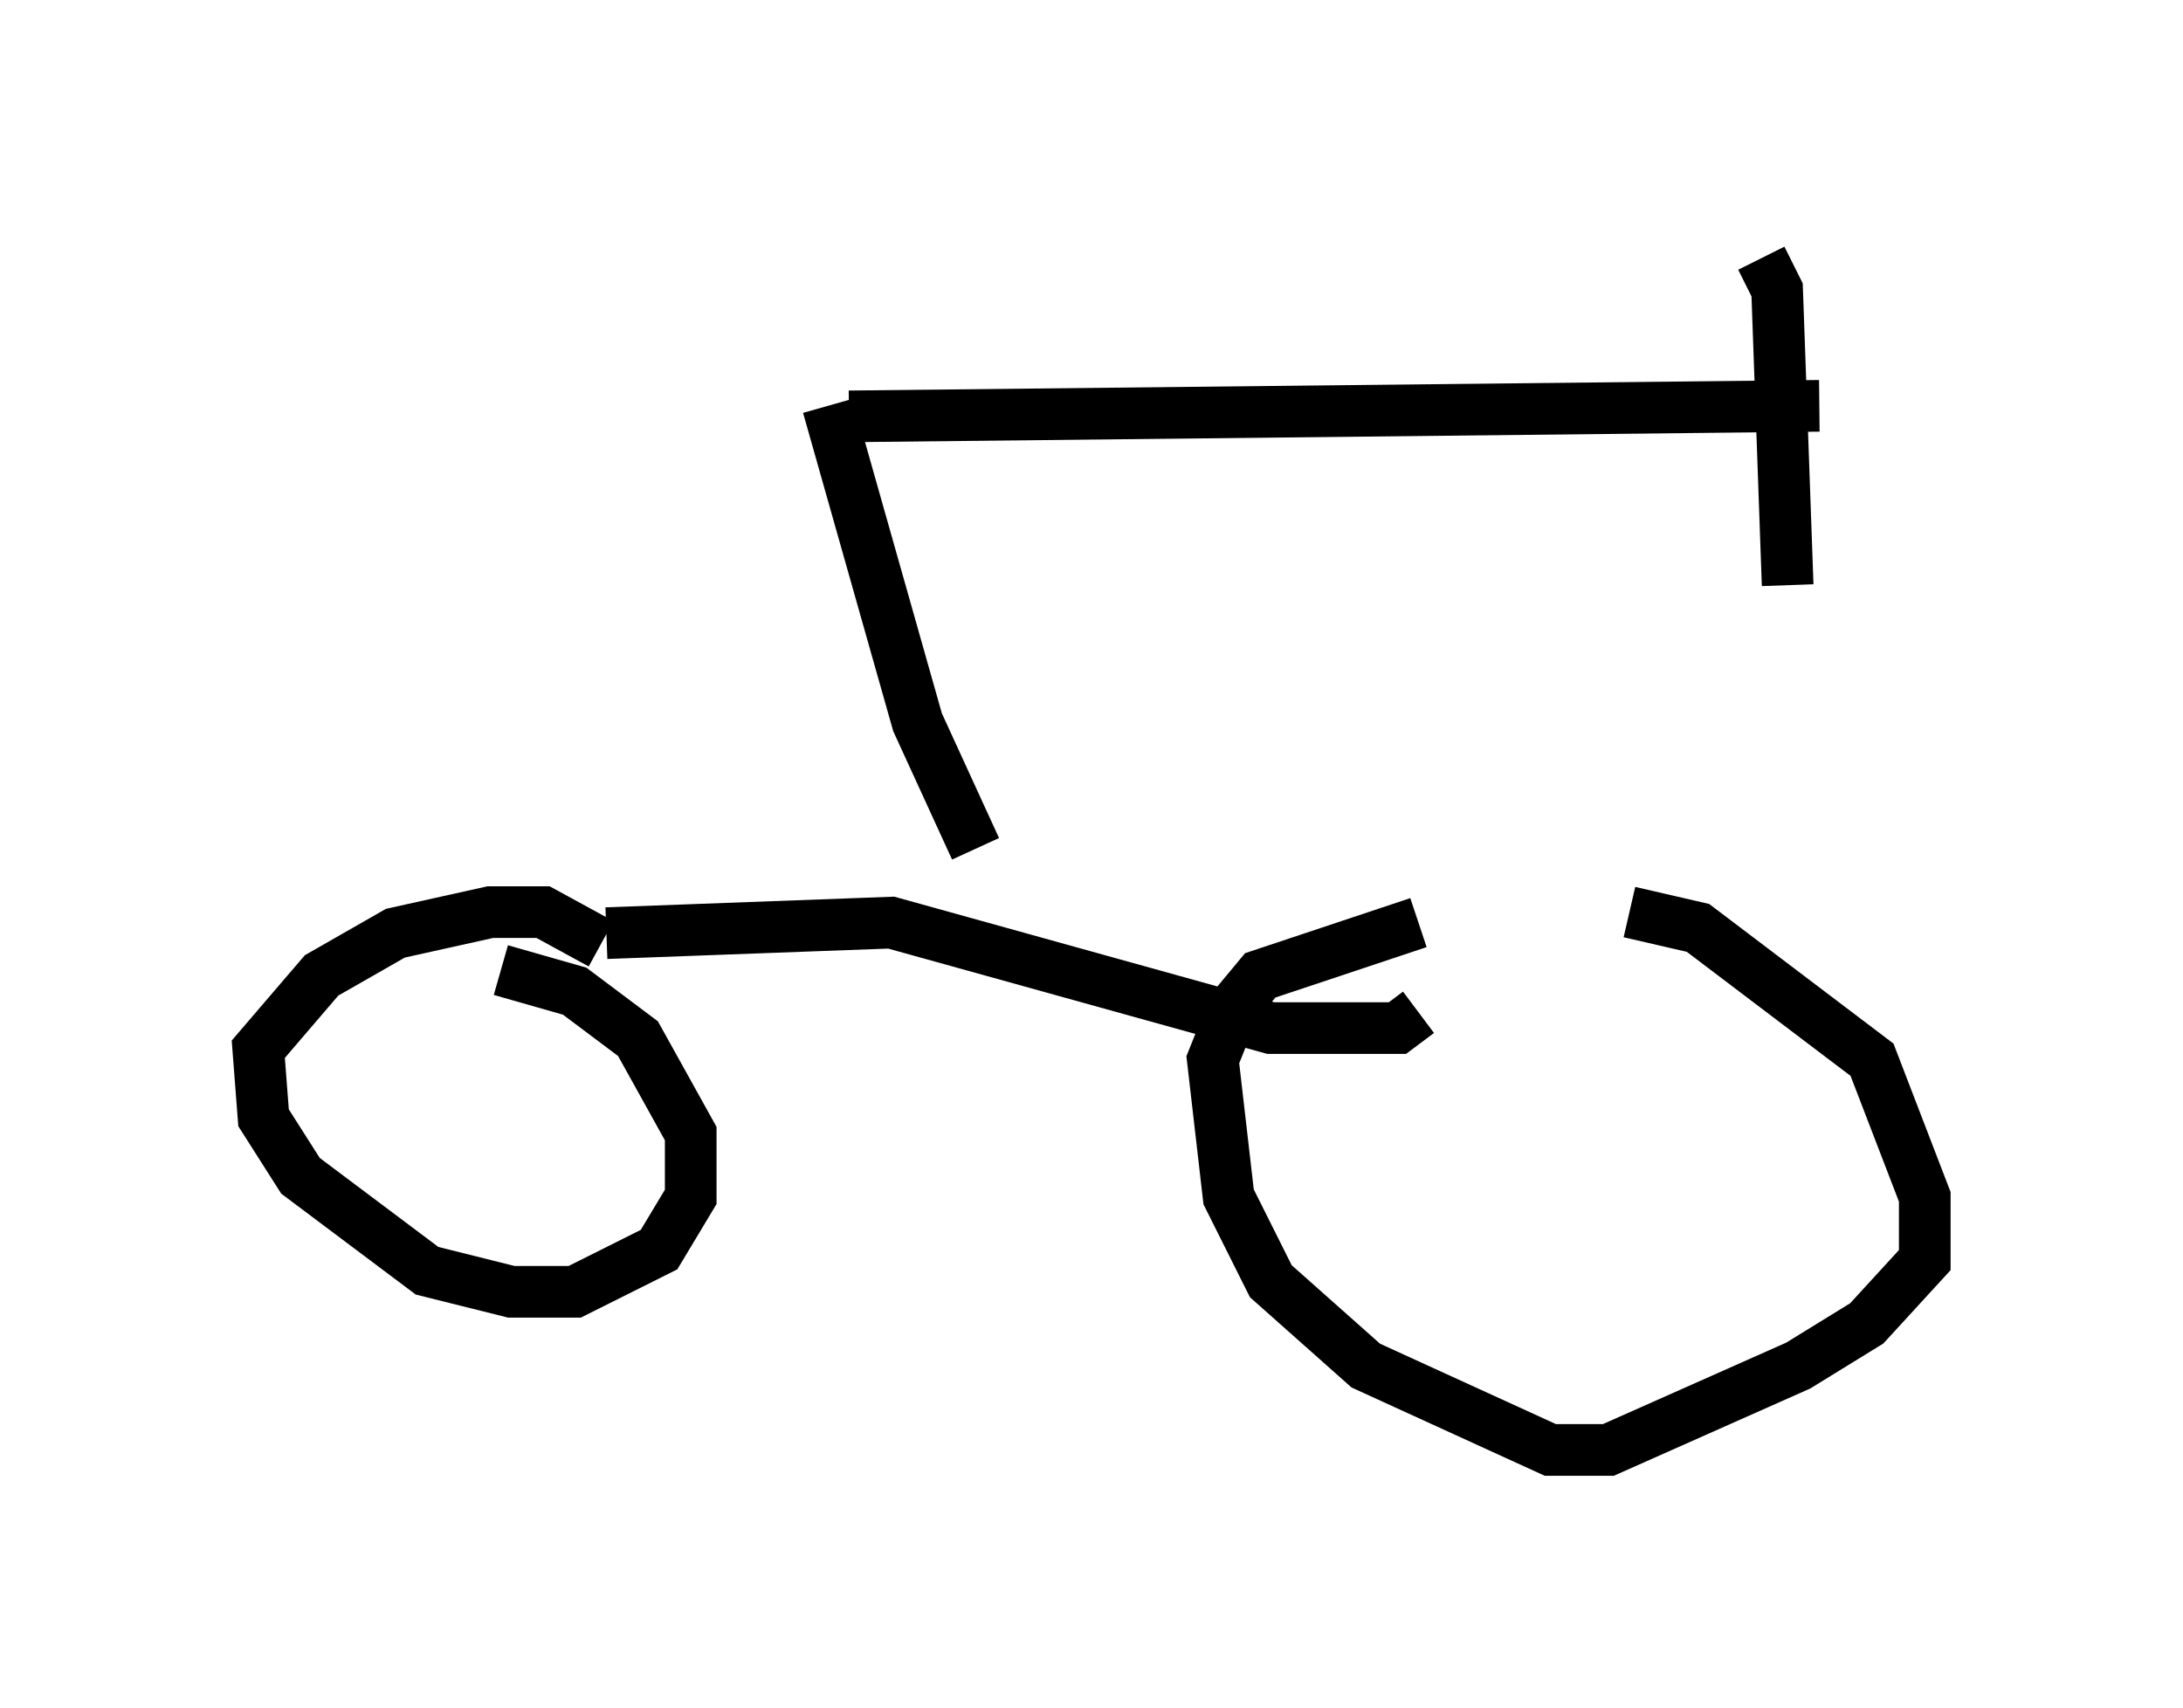 <?xml version="1.0" encoding="utf-8" ?>
<svg baseProfile="full" height="33.071" version="1.1" width="42.259" xmlns="http://www.w3.org/2000/svg" xmlns:ev="http://www.w3.org/2001/xml-events" xmlns:xlink="http://www.w3.org/1999/xlink"><defs /><rect fill="white" height="33.071" width="42.259" x="0" y="0" /><path d="M11.942, 18.883 m-0.306, -0.613 l-1.123, -0.613 -1.021, 0.0 l-1.838, 0.408 -1.429, 0.817 l-1.225, 1.429 0.102, 1.327 l0.715, 1.123 2.45, 1.838 l1.633, 0.408 1.225, 0.0 l1.633, -0.817 0.613, -1.021 l0.0, -1.225 -1.021, -1.838 l-1.225, -0.919 -1.429, -0.408 m17.763, -0.919 l-3.063, 1.021 -0.51, 0.613 l-0.408, 1.021 0.306, 2.654 l0.817, 1.633 1.838, 1.633 l3.573, 1.633 1.123, 0.0 l3.675, -1.633 1.327, -0.817 l1.123, -1.225 0.0, -1.225 l-1.021, -2.654 -3.369, -2.552 l-1.327, -0.306 m-19.804, 0.408 l5.513, -0.204 7.35, 2.042 l2.45, 0.0 0.408, -0.306 m-8.575, -3.165 l-1.123, -2.45 -1.735, -6.125 m0.408, 0.204 l18.784, -0.204 m-1.123, -2.858 l0.306, 0.613 0.204, 5.717 " fill="none" stroke="black" stroke-width="1" /></svg>